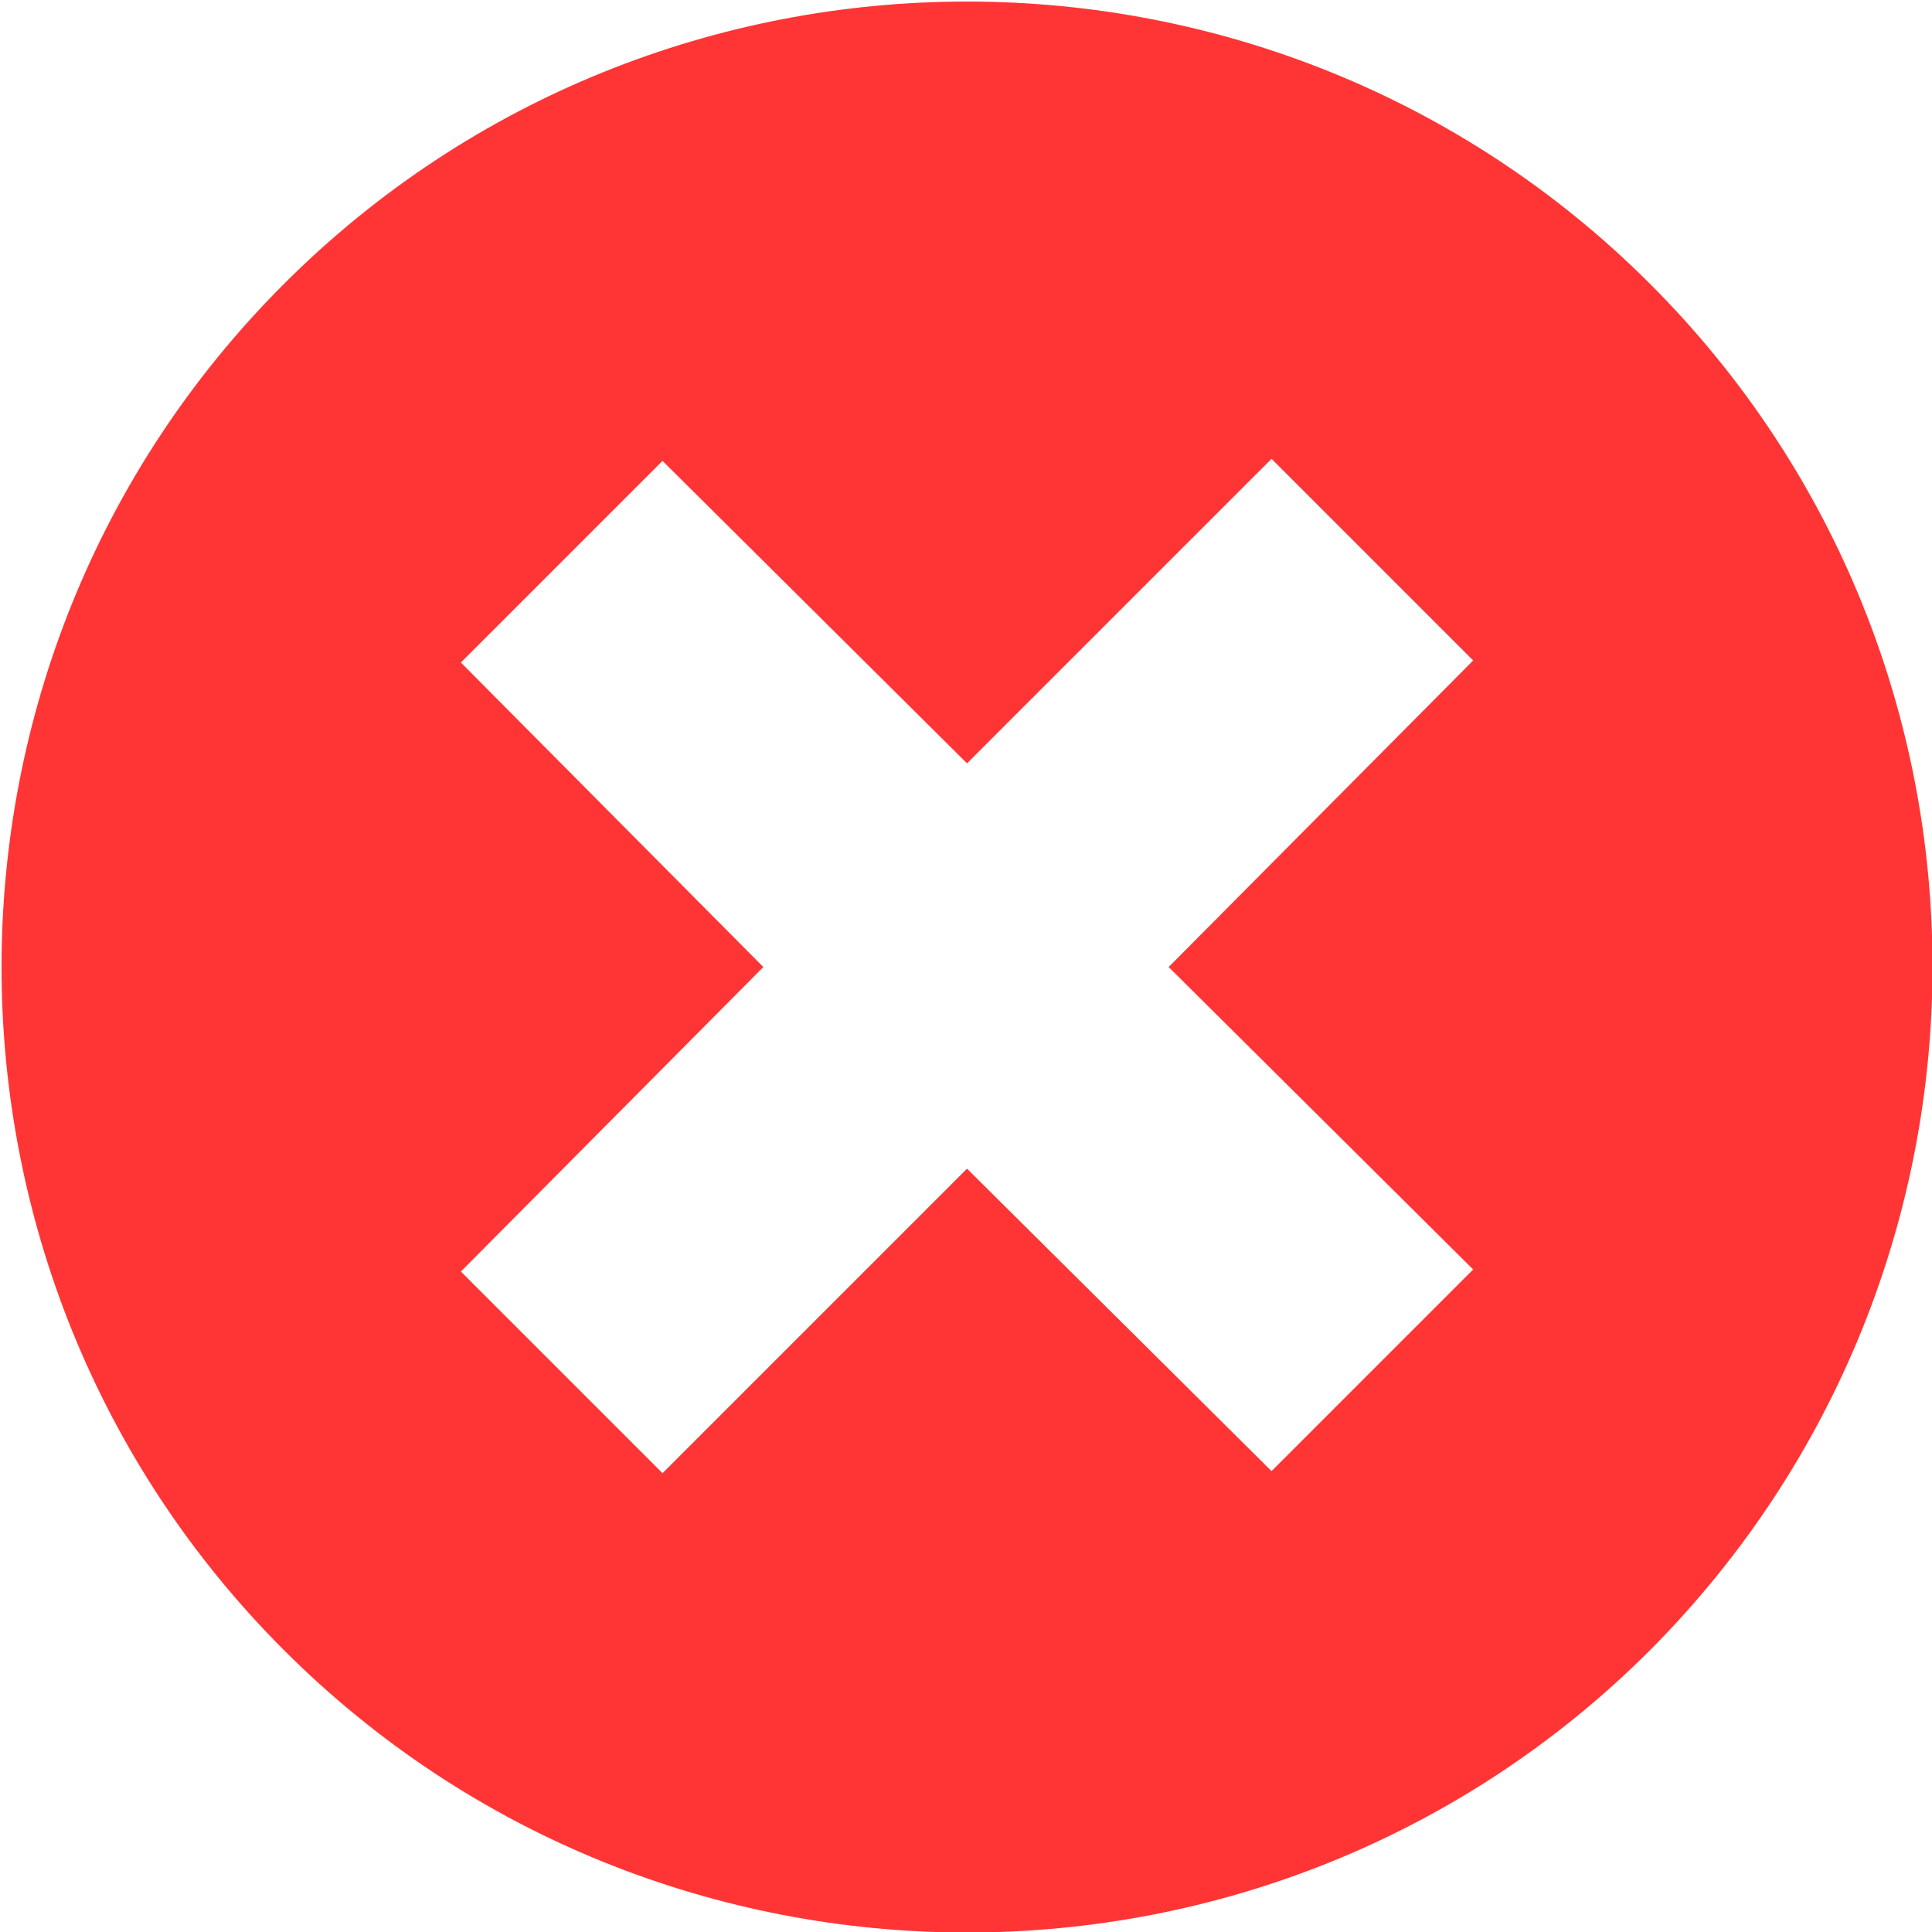 <?xml version="1.0" encoding="utf-8"?>
<!-- Generator: Adobe Illustrator 23.1.0, SVG Export Plug-In . SVG Version: 6.00 Build 0)  -->
<svg version="1.1" id="Capa_1" xmlns="http://www.w3.org/2000/svg" xmlns:xlink="http://www.w3.org/1999/xlink" x="0px" y="0px"
	 viewBox="0 0 93.9 93.9" style="enable-background:new 0 0 93.9 93.9;" xml:space="preserve">
<style type="text/css">
	.st0{fill:#FF3535;}
</style>
<g>
	<path class="st0" d="M80.2,13.8c-18.3-18.3-48.1-18.3-66.4,0s-18.3,48.1,0,66.4s48.1,18.3,66.4,0C98.5,61.8,98.5,32.1,80.2,13.8z
		 M71.6,61.7l-9.8,9.8L47,56.8L32.2,71.6l-9.8-9.8L37.1,47L22.4,32.2l9.8-9.8L47,37.1l14.8-14.8l9.8,9.8L56.8,47L71.6,61.7z"/>
</g>
</svg>
